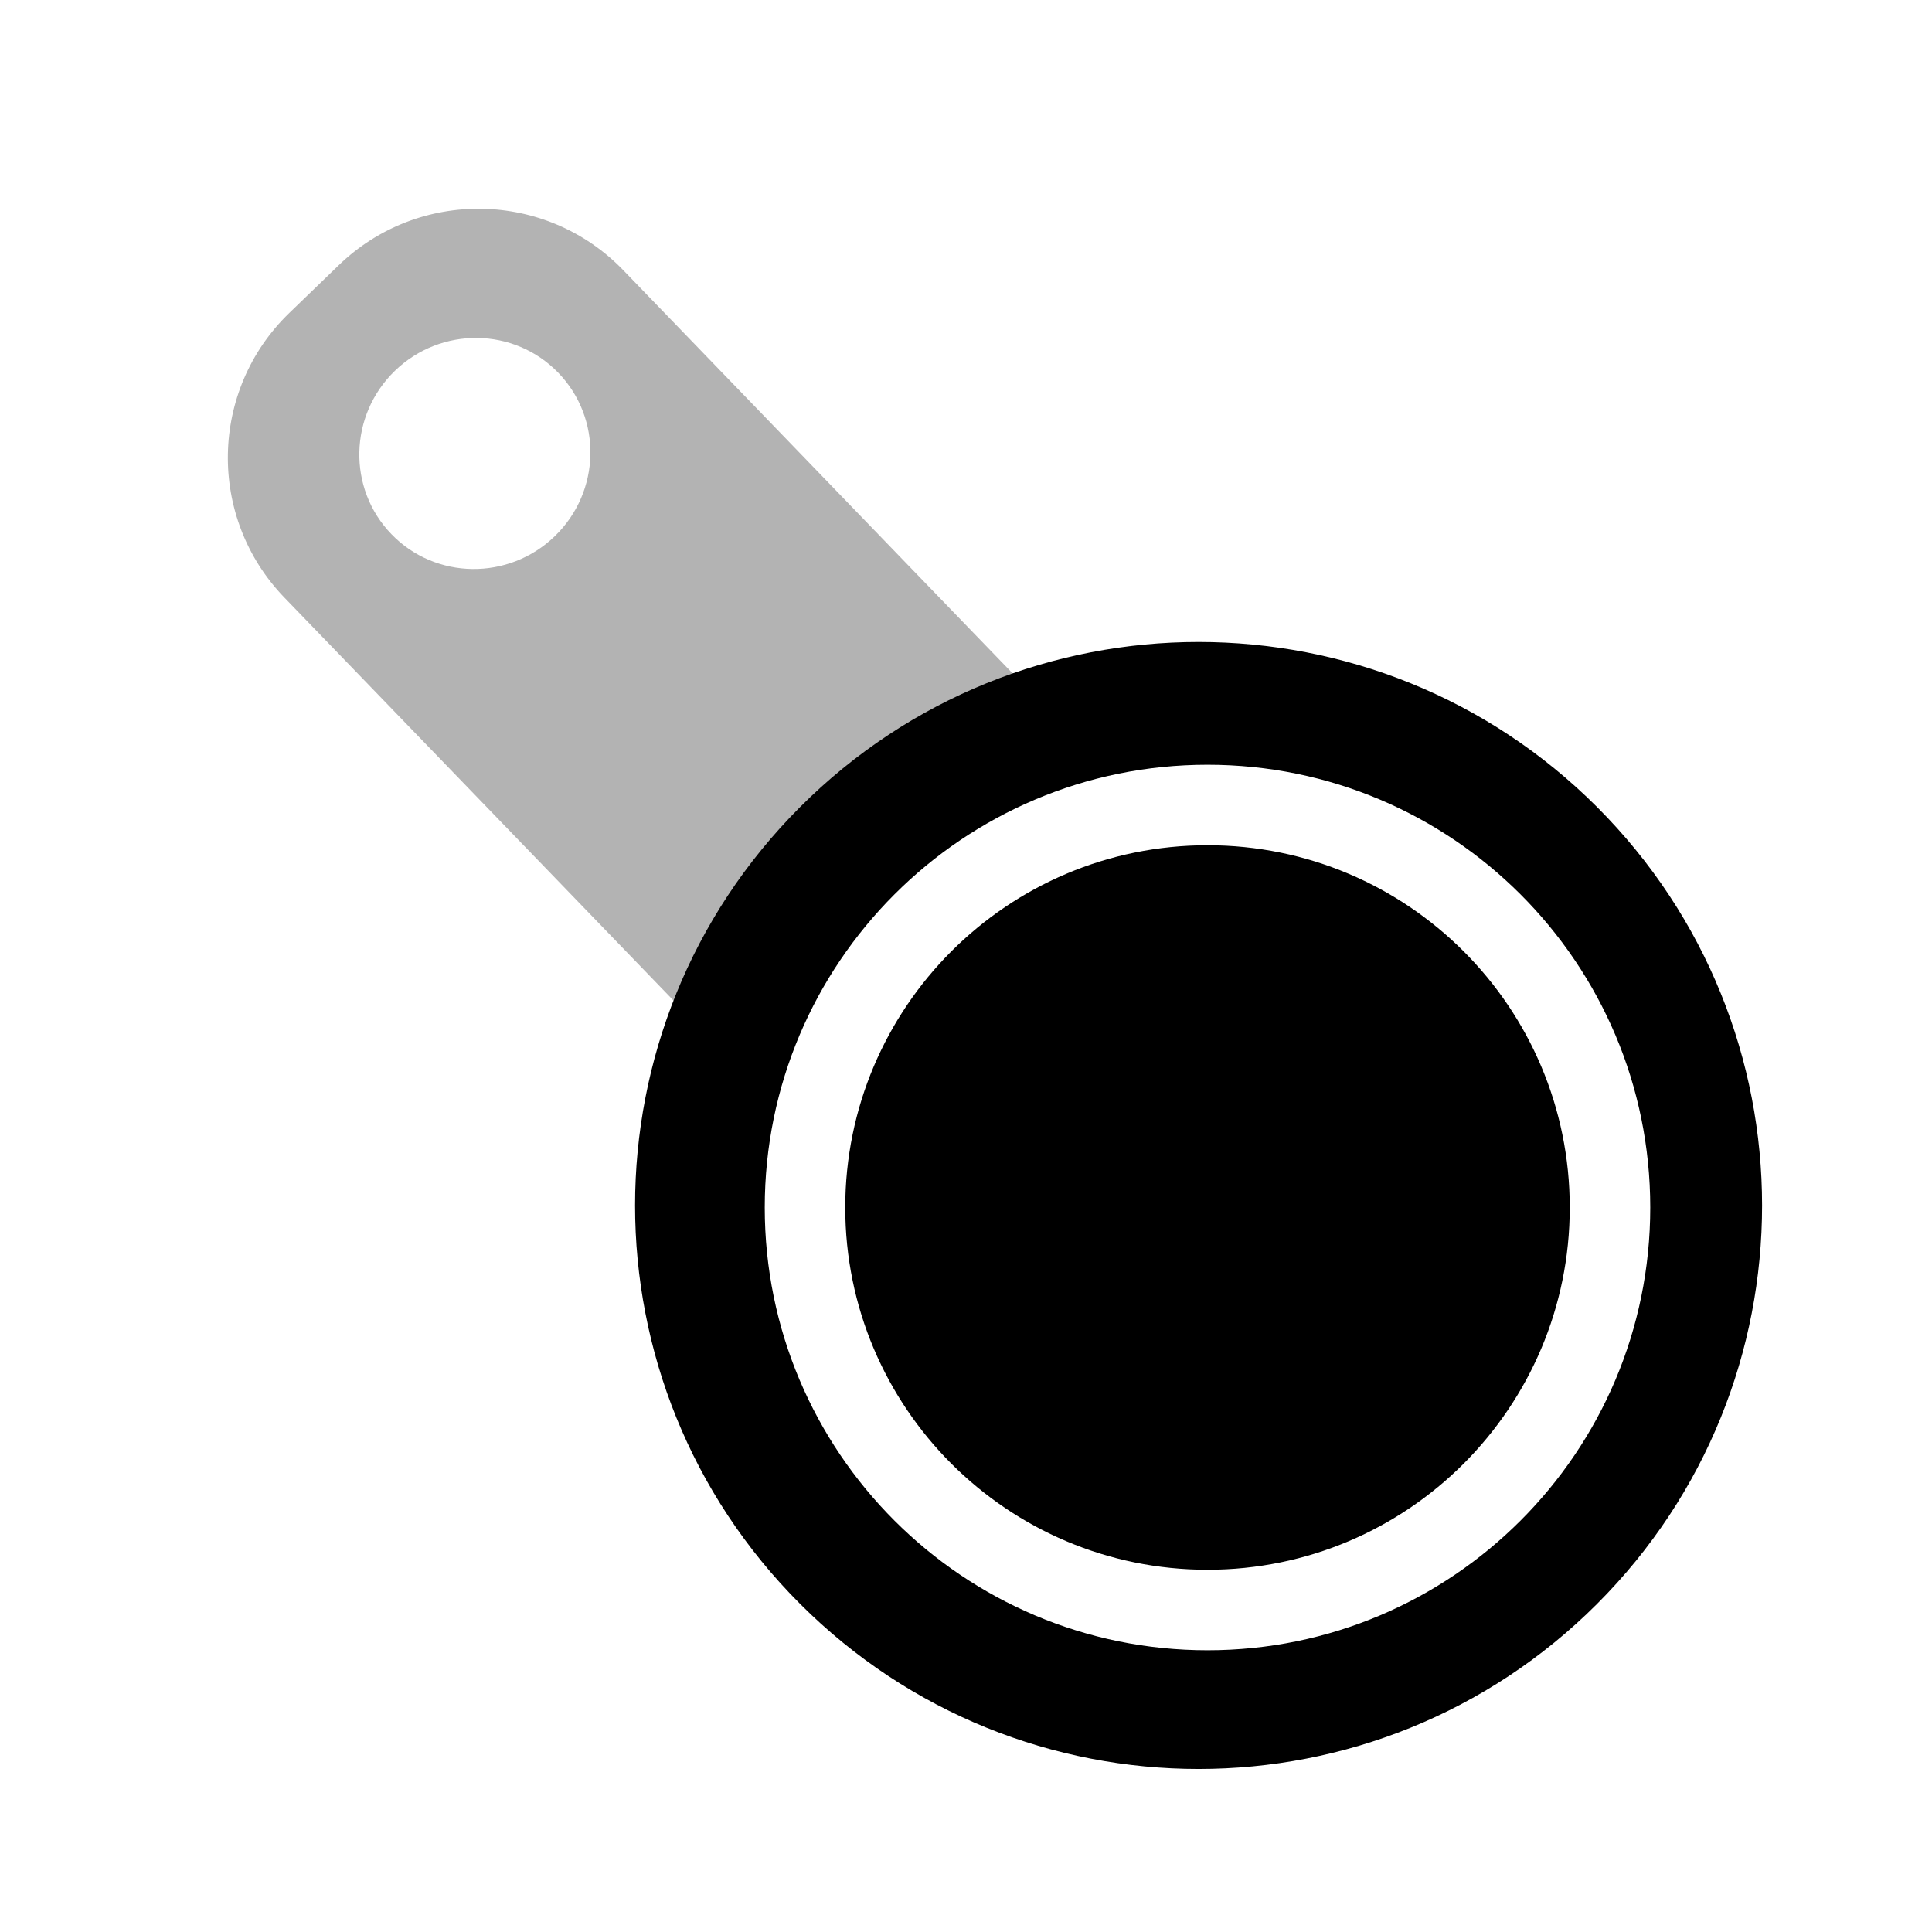 <svg width="48" height="48" viewBox="0 0 48 48" fill="none" xmlns="http://www.w3.org/2000/svg">
<path opacity="0.3" fill-rule="evenodd" clip-rule="evenodd" d="M17.364 25.511L25.785 17.379L15.485 6.713C13.567 4.727 10.401 4.671 8.415 6.59L7.188 7.775C5.201 9.693 5.146 12.858 7.064 14.845L17.364 25.511ZM9.724 13.27C8.627 12.135 8.668 10.318 9.813 9.211C10.959 8.105 12.776 8.128 13.872 9.263C14.969 10.399 14.928 12.216 13.783 13.322C12.637 14.428 10.82 14.405 9.724 13.27Z" fill="black"/>
<path fill-rule="evenodd" clip-rule="evenodd" d="M19.879 39.849C14.411 34.382 14.411 25.518 19.879 20.05C25.346 14.583 34.21 14.583 39.678 20.05C45.145 25.518 45.145 34.382 39.678 39.849C34.21 45.316 25.346 45.316 19.879 39.849ZM30 41C36.075 41 41 36.075 41 30C41 23.925 36.075 19 30 19C23.925 19 19 23.925 19 30C19 36.075 23.925 41 30 41ZM30 39C25.029 39 21 34.971 21 30C21 25.029 25.029 21 30 21C34.971 21 39 25.029 39 30C39 34.971 34.971 39 30 39Z" fill="black"/>
</svg>
